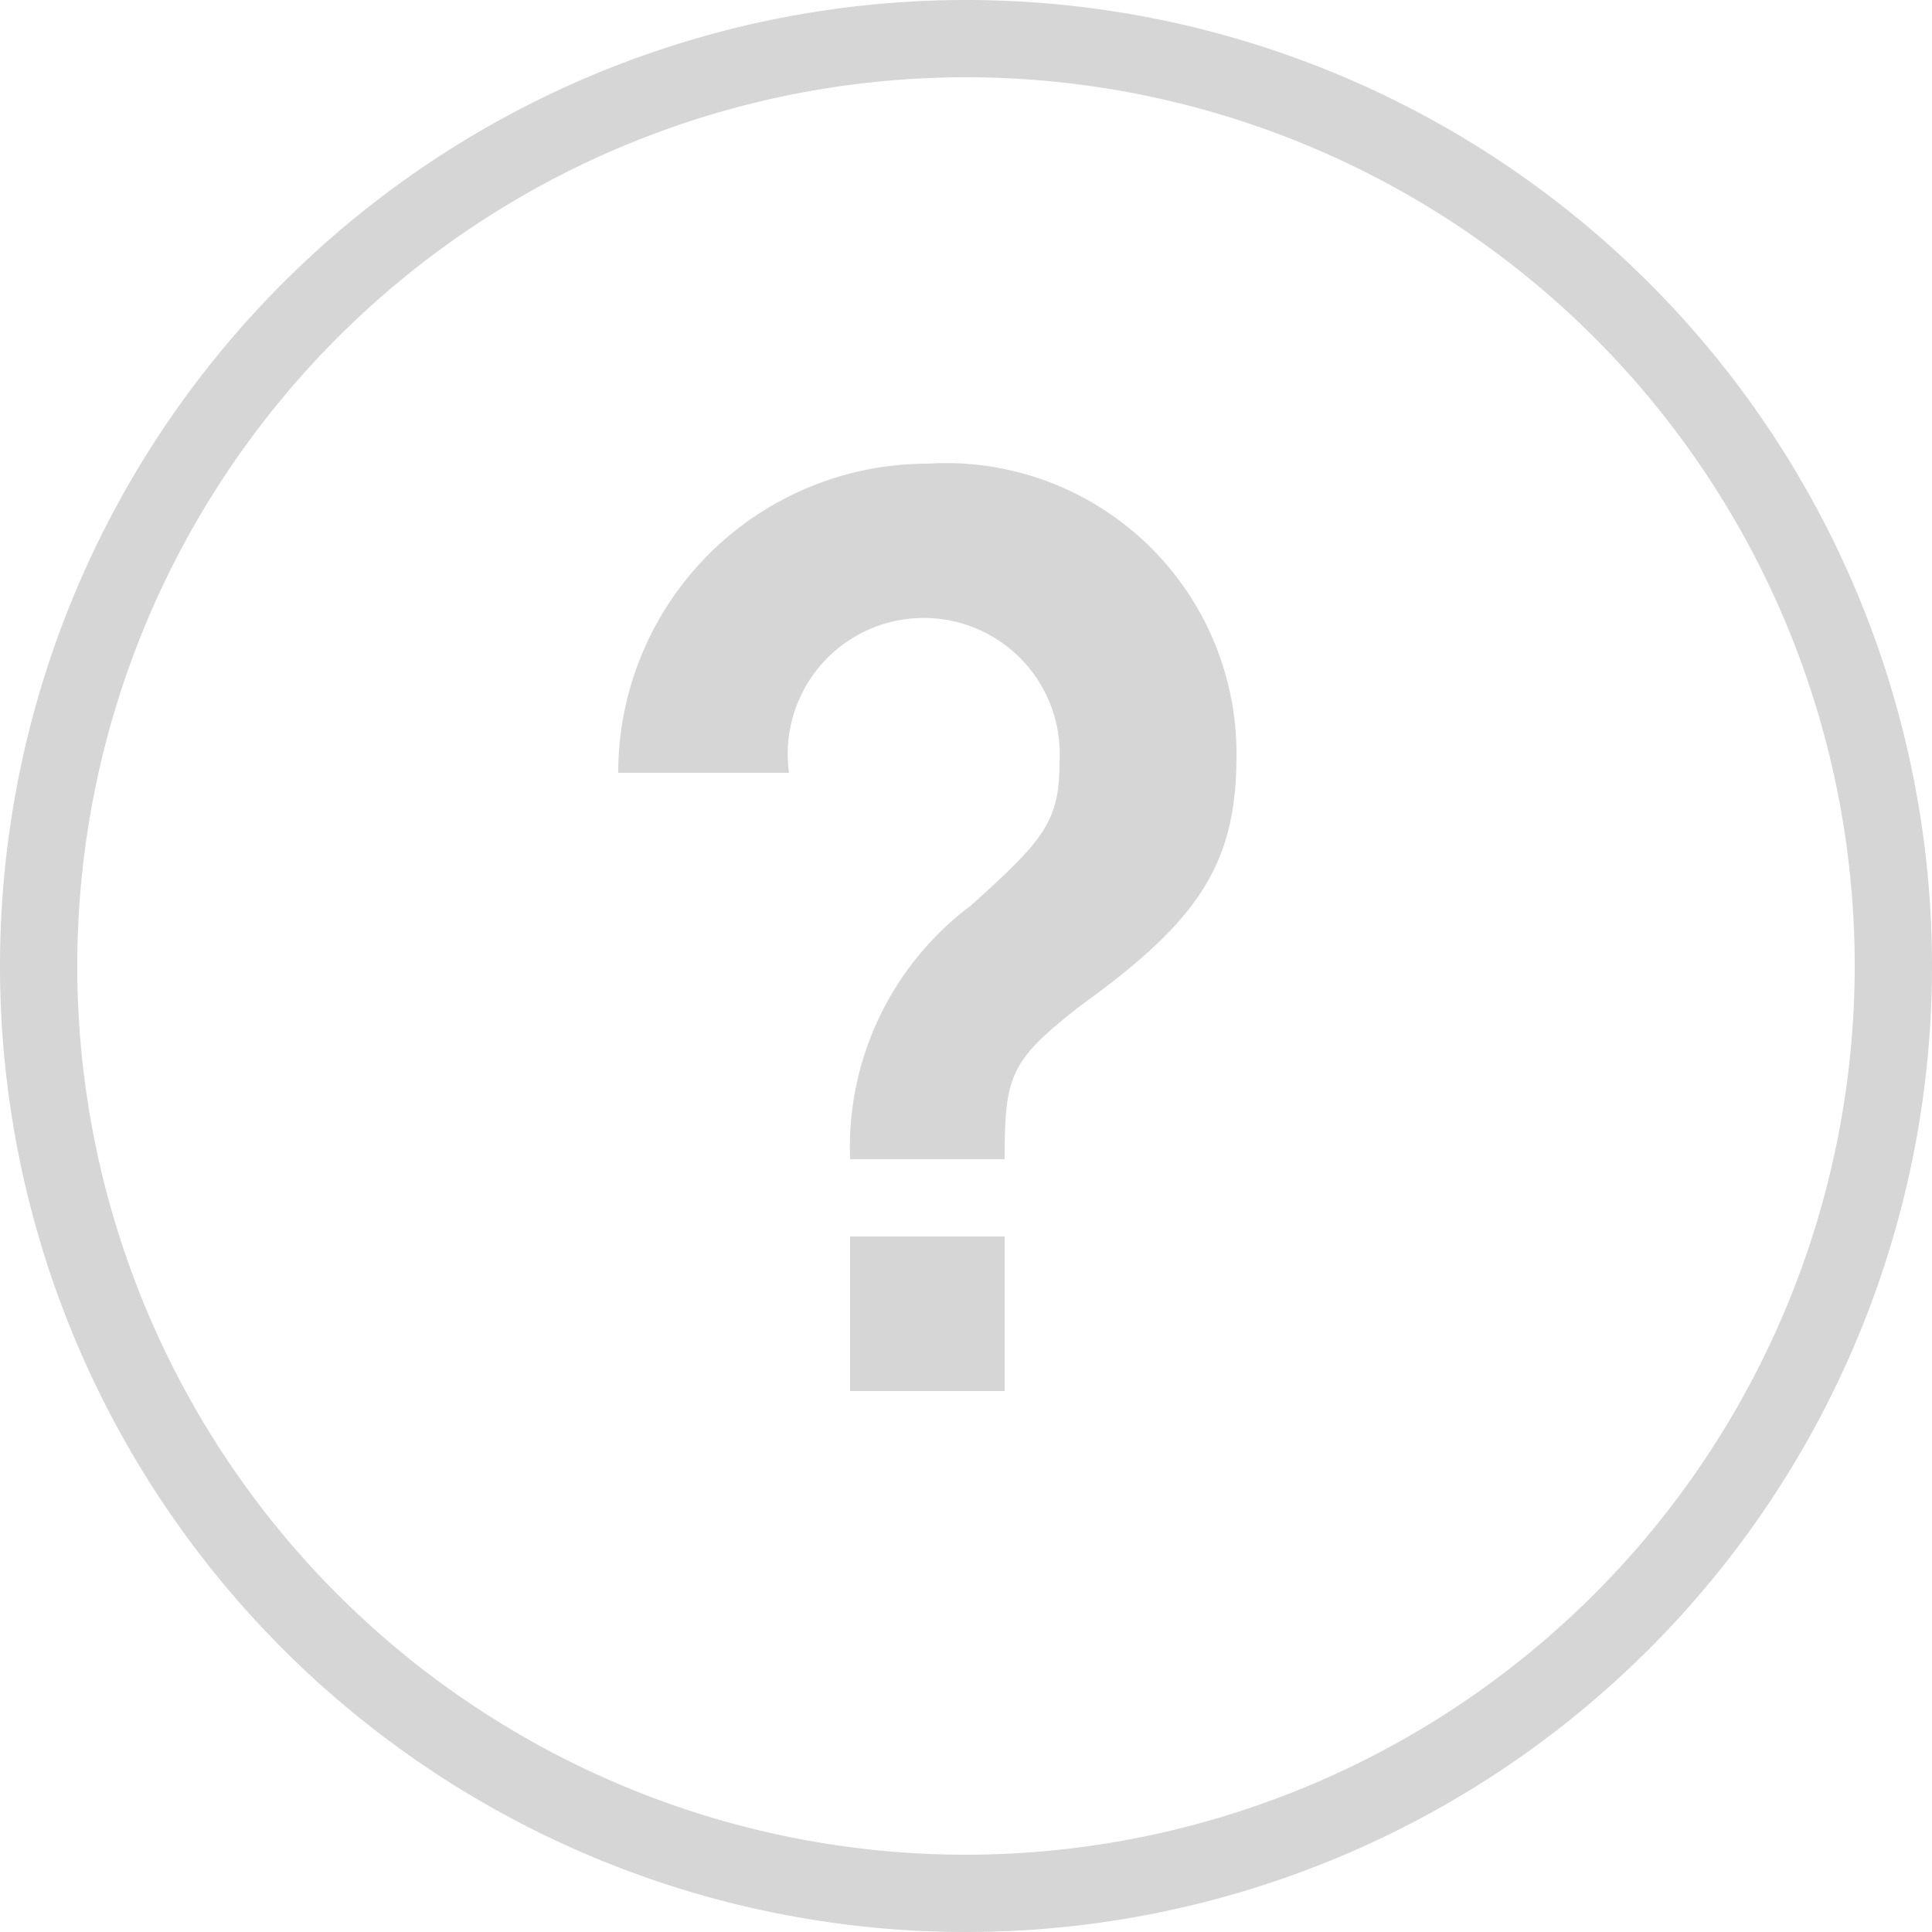 <svg xmlns="http://www.w3.org/2000/svg" viewBox="0 0 25 25"><title>Boss-xgen_icons_for-svg</title><path d="M12.5,0A12.5,12.5,0,1,0,25,12.5,12.5,12.5,0,0,0,12.5,0Zm0,24A11.5,11.5,0,1,1,24,12.5,11.51,11.51,0,0,1,12.5,24ZM11,18h2V16H11ZM12,6a4,4,0,0,0-4,4h2.21a1.76,1.76,0,1,1,3.5-.14c0,.76-.19,1-1.15,1.86A3.91,3.91,0,0,0,11,15h2c0-1.09.07-1.28,1-2,1.51-1.09,2-1.82,2-3.22A3.76,3.76,0,0,0,12,6Z" fill="#d6d6d6"/></svg>